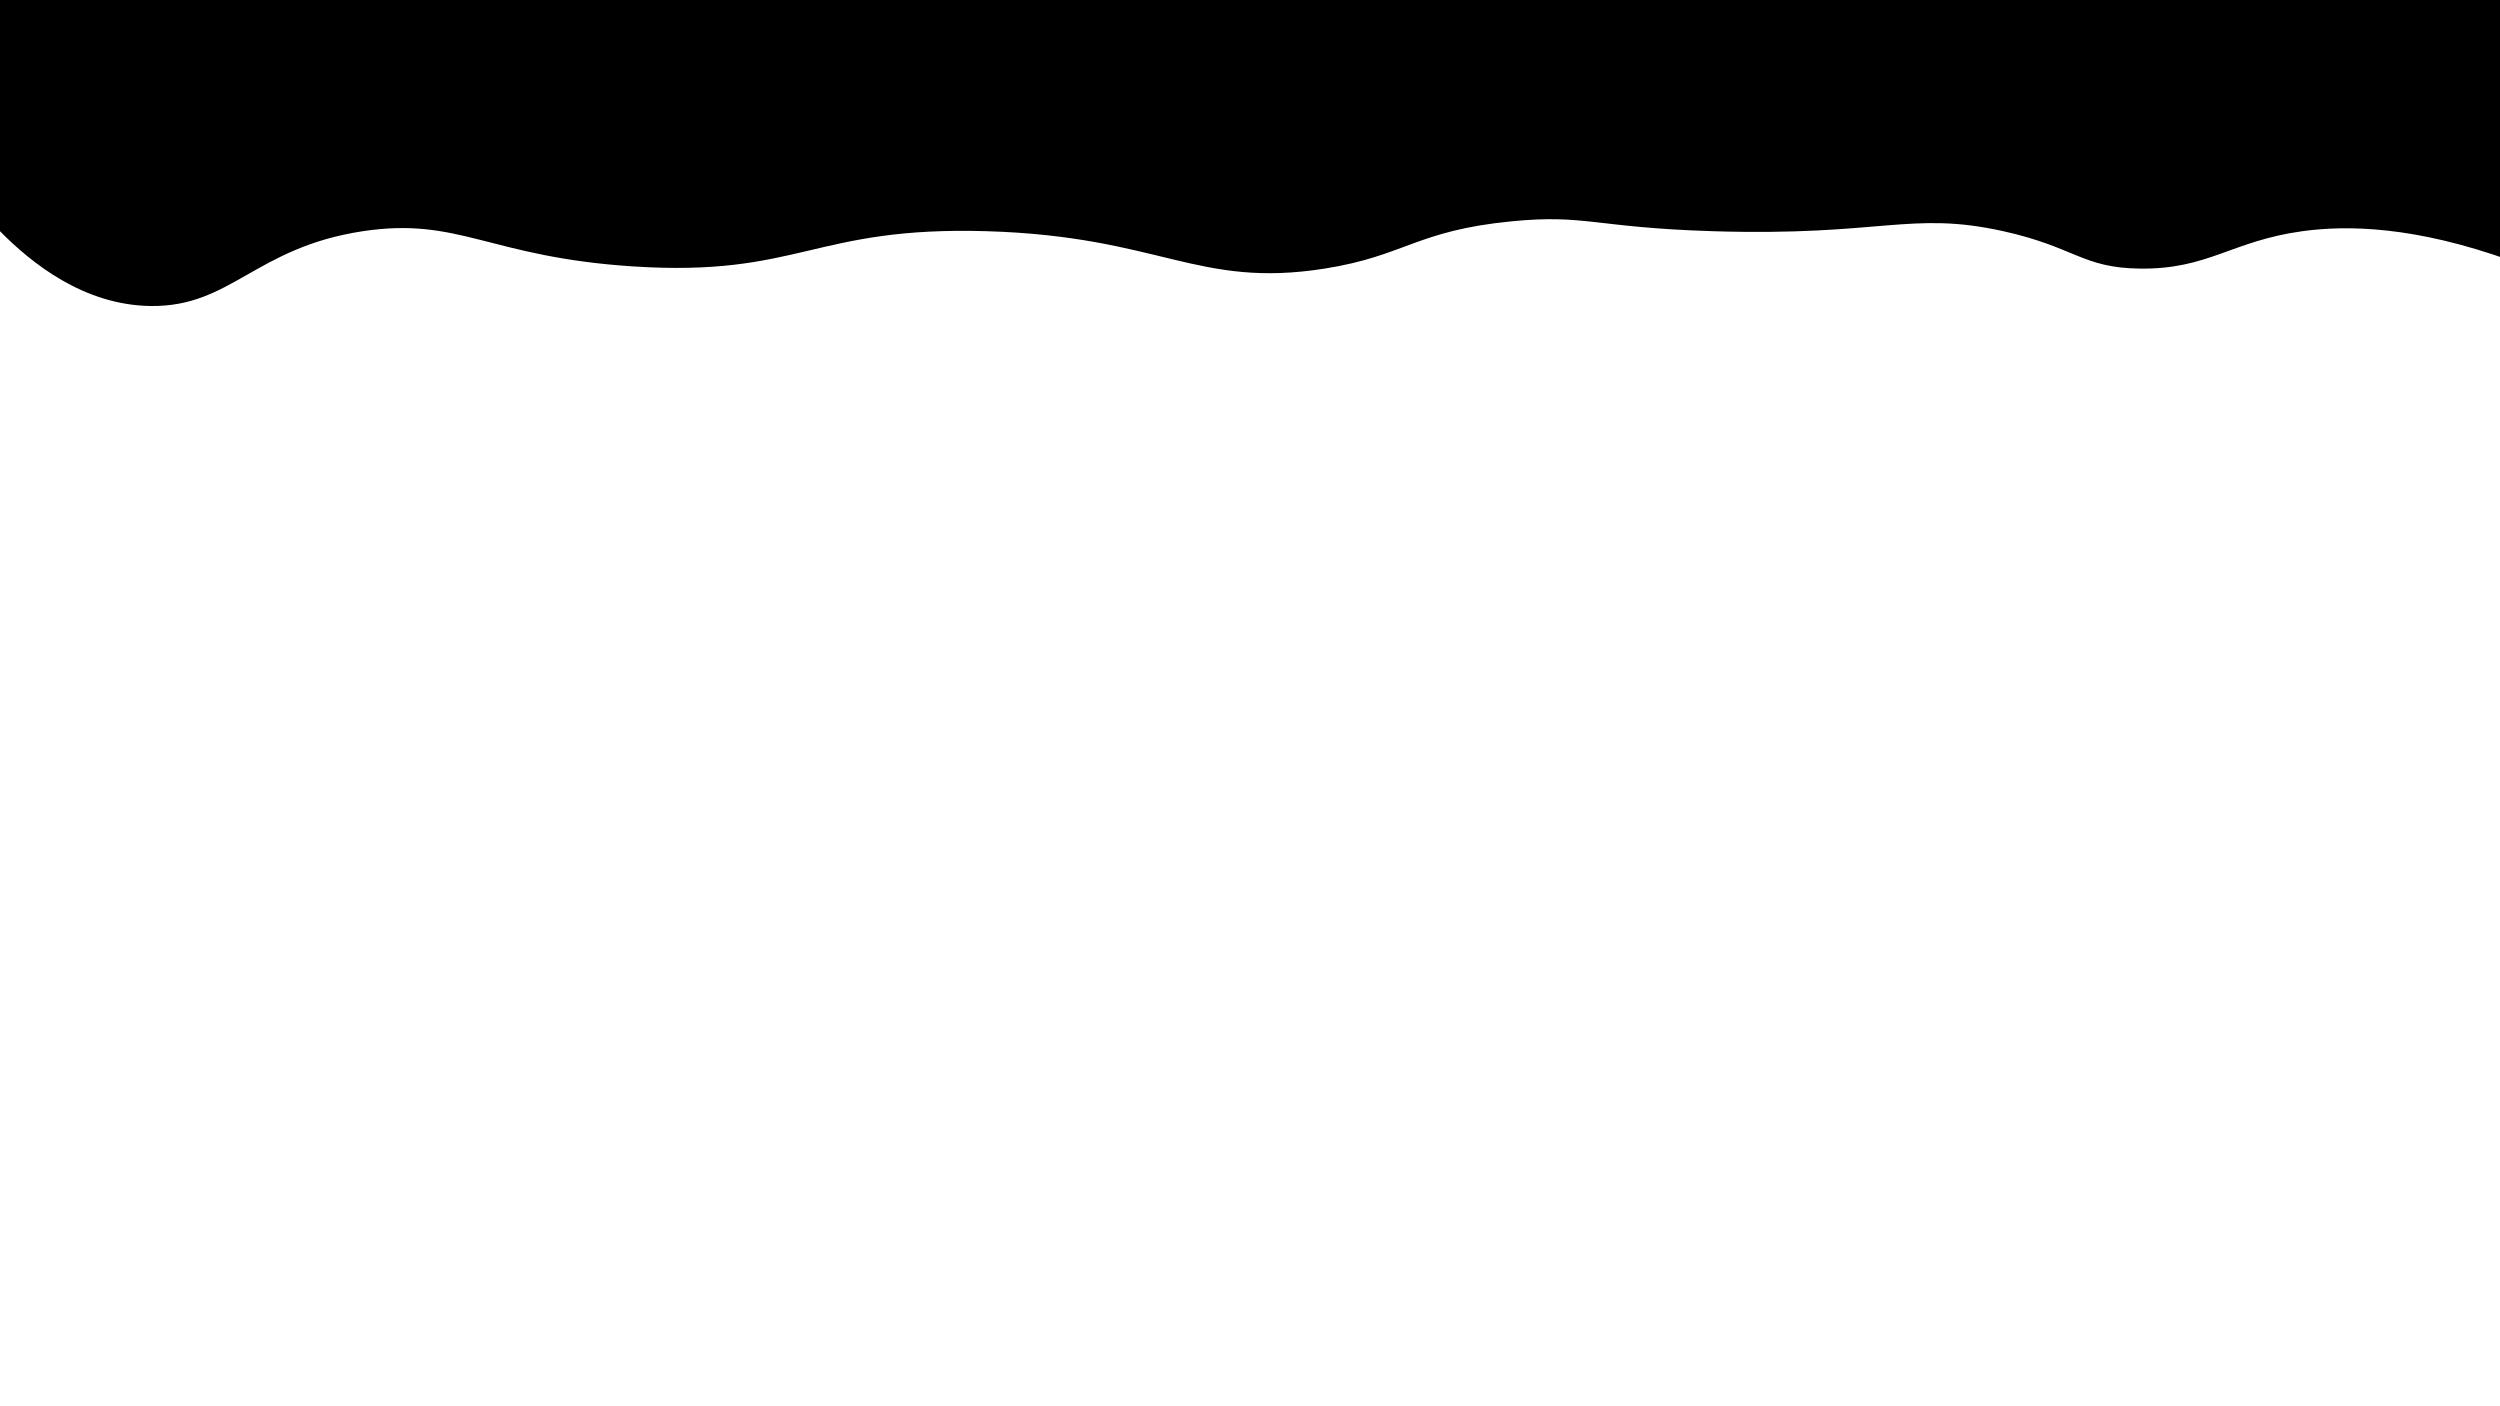 <svg id="Layer_1" data-name="Layer 1" xmlns="http://www.w3.org/2000/svg" viewBox="0 0 1920 1080">
  <title>black2</title>
  <path d="M1929,200.43c-74.92-27.13-127.09-27.51-160.86-22.86C1714,185,1696,206.93,1643.52,206.29c-44.45-.54-49.78-16.48-104.94-28.72-71.41-15.84-93.28,4-223,0-91.1-2.82-97.8-13.17-154.55-7.61-73.62,7.2-81.66,26.49-143.75,36.33-97.76,15.5-126-24.7-259.21-28.72-133.93-4-143.84,35.46-272.54,27-110.19-7.27-132.88-38.18-206.93-27-82.79,12.56-101.16,58.28-163,57.44C64.11,234.31,24,201.9,0,177.57V0H1926Z"/>
</svg>
